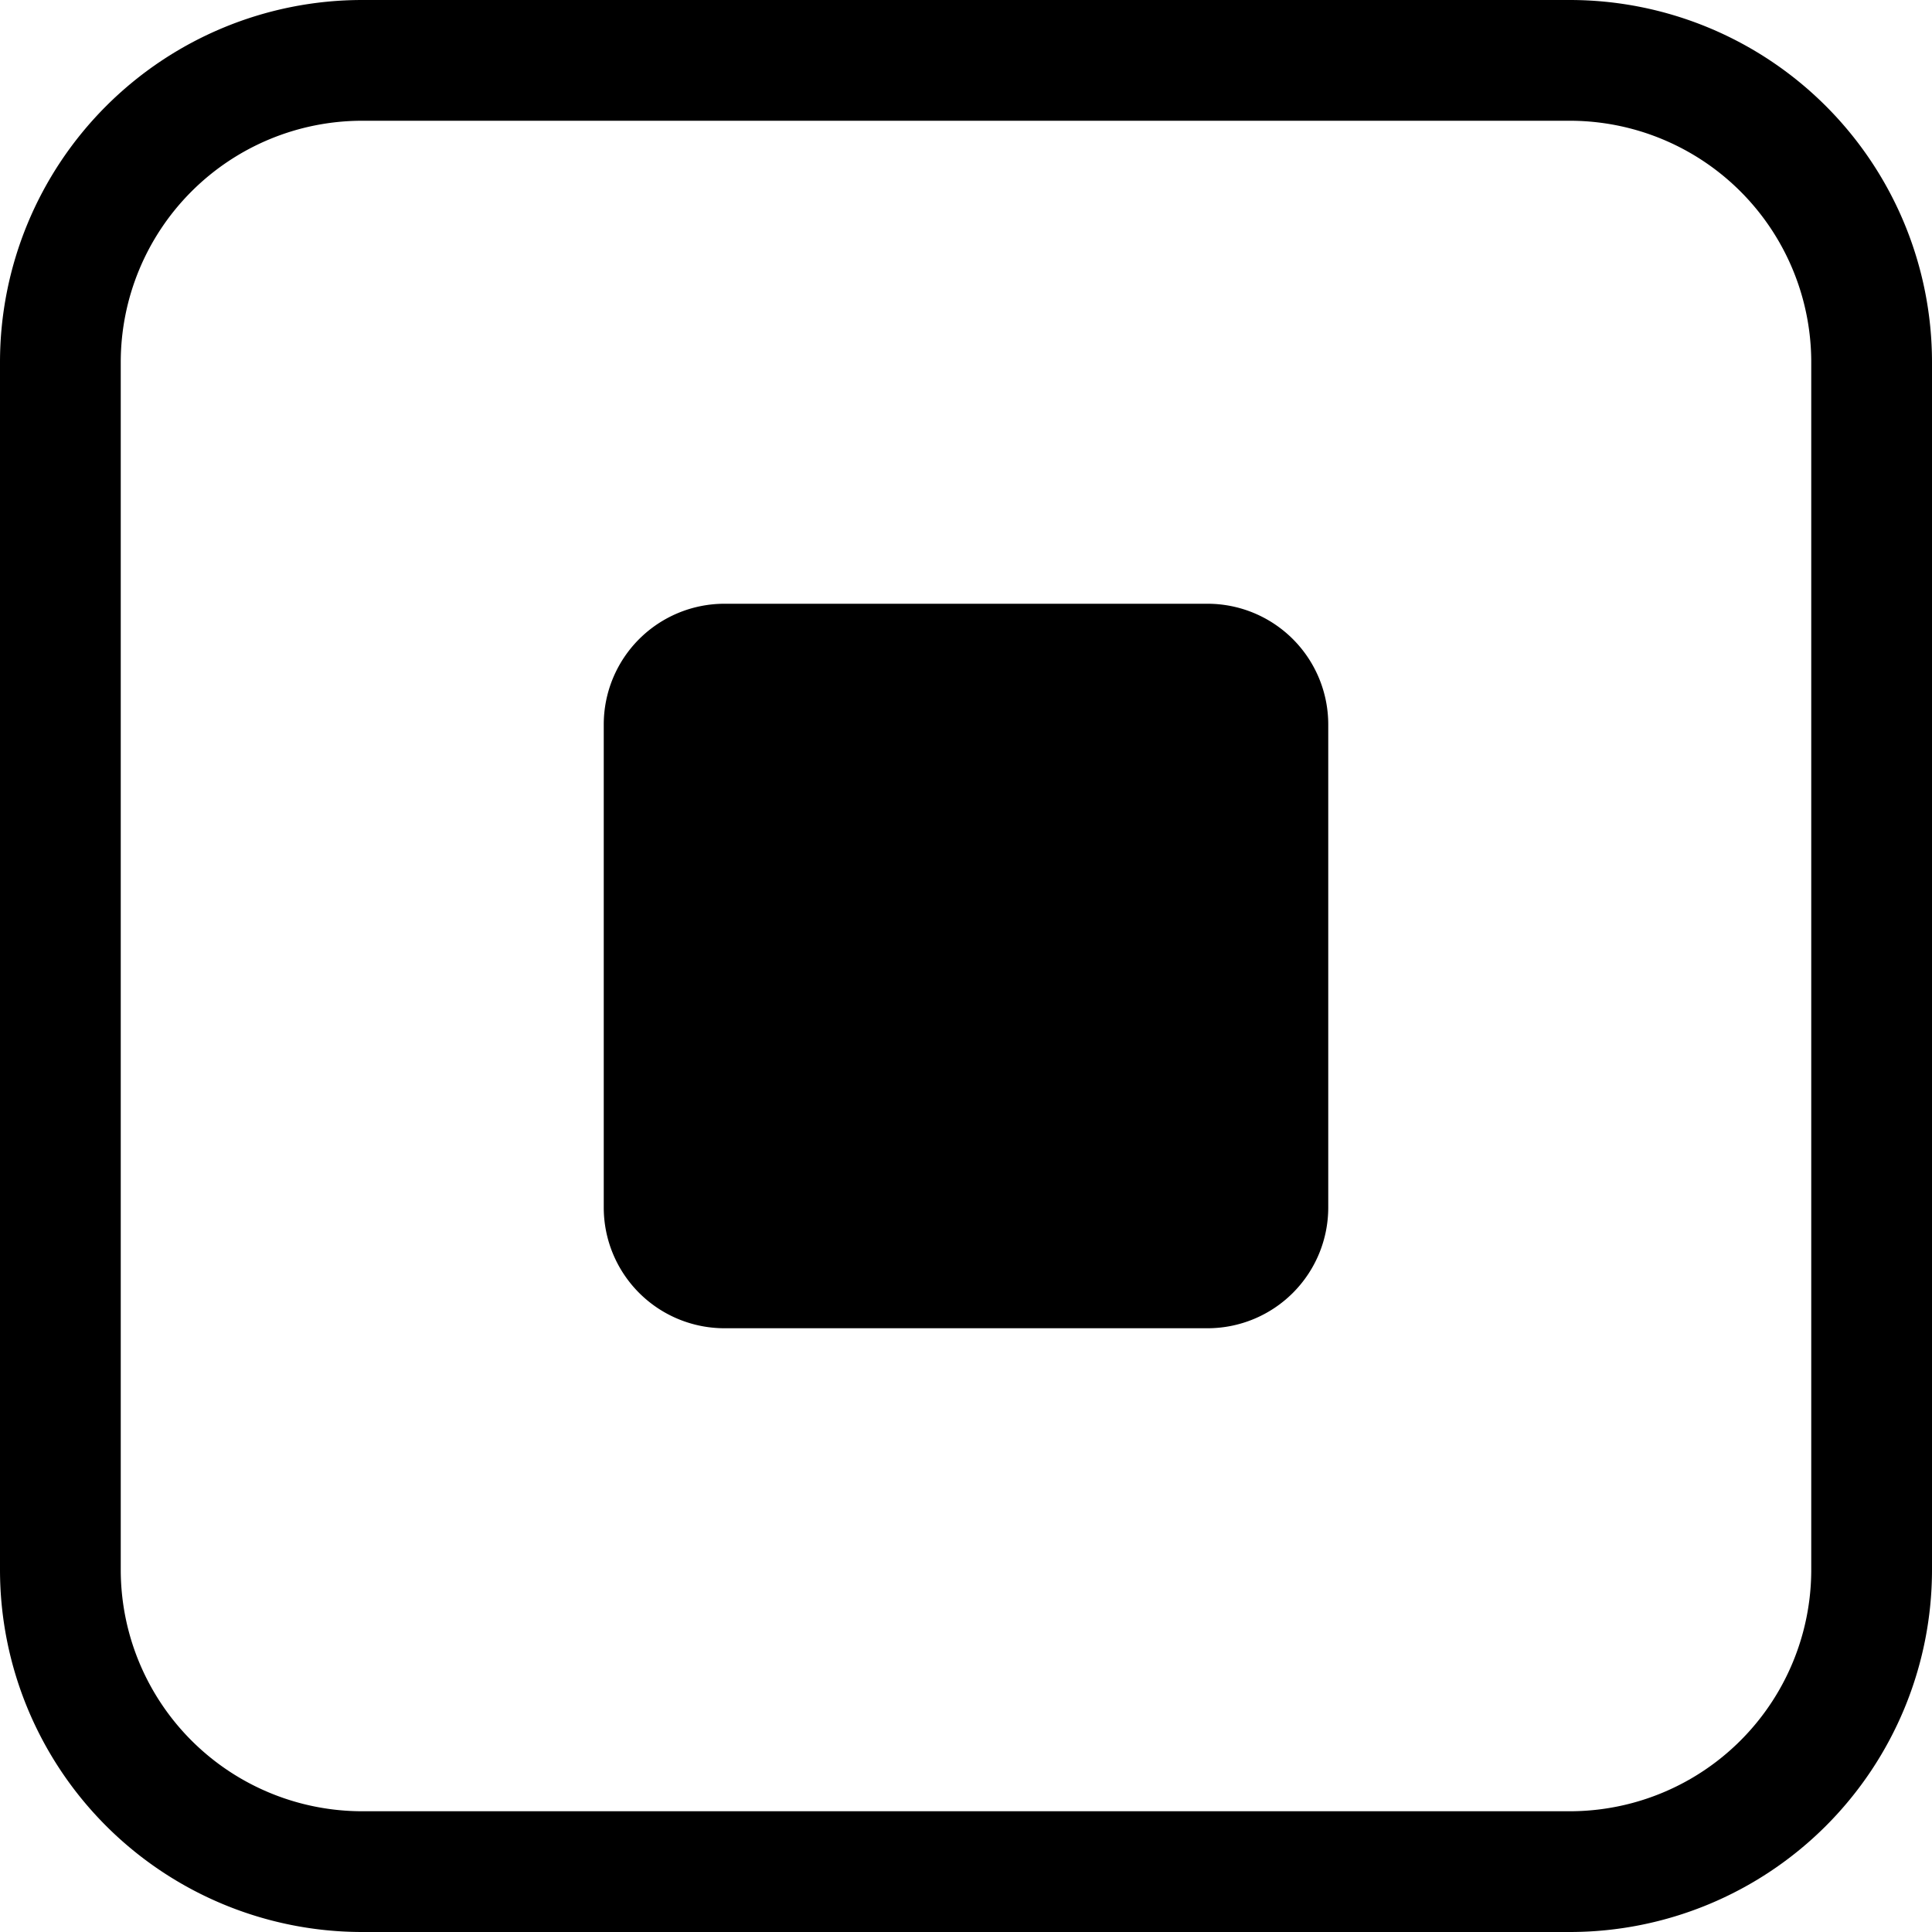 <svg xmlns="http://www.w3.org/2000/svg" width="16" height="16" viewBox="0 0 16 16"><path d="M3 0h10a3 3 0 0 1 3 3v10a3 3 0 0 1-3 3H3a3 3 0 0 1-3-3V3a3 3 0 0 1 3-3zm0 1a2 2 0 0 0-2 2v10a2 2 0 0 0 2 2h10a2 2 0 0 0 2-2V3a2 2 0 0 0-2-2H3zm3 4h4a1 1 0 0 1 1 1v4a1 1 0 0 1-1 1H6a1 1 0 0 1-1-1V6a1 1 0 0 1 1-1z"/></svg>